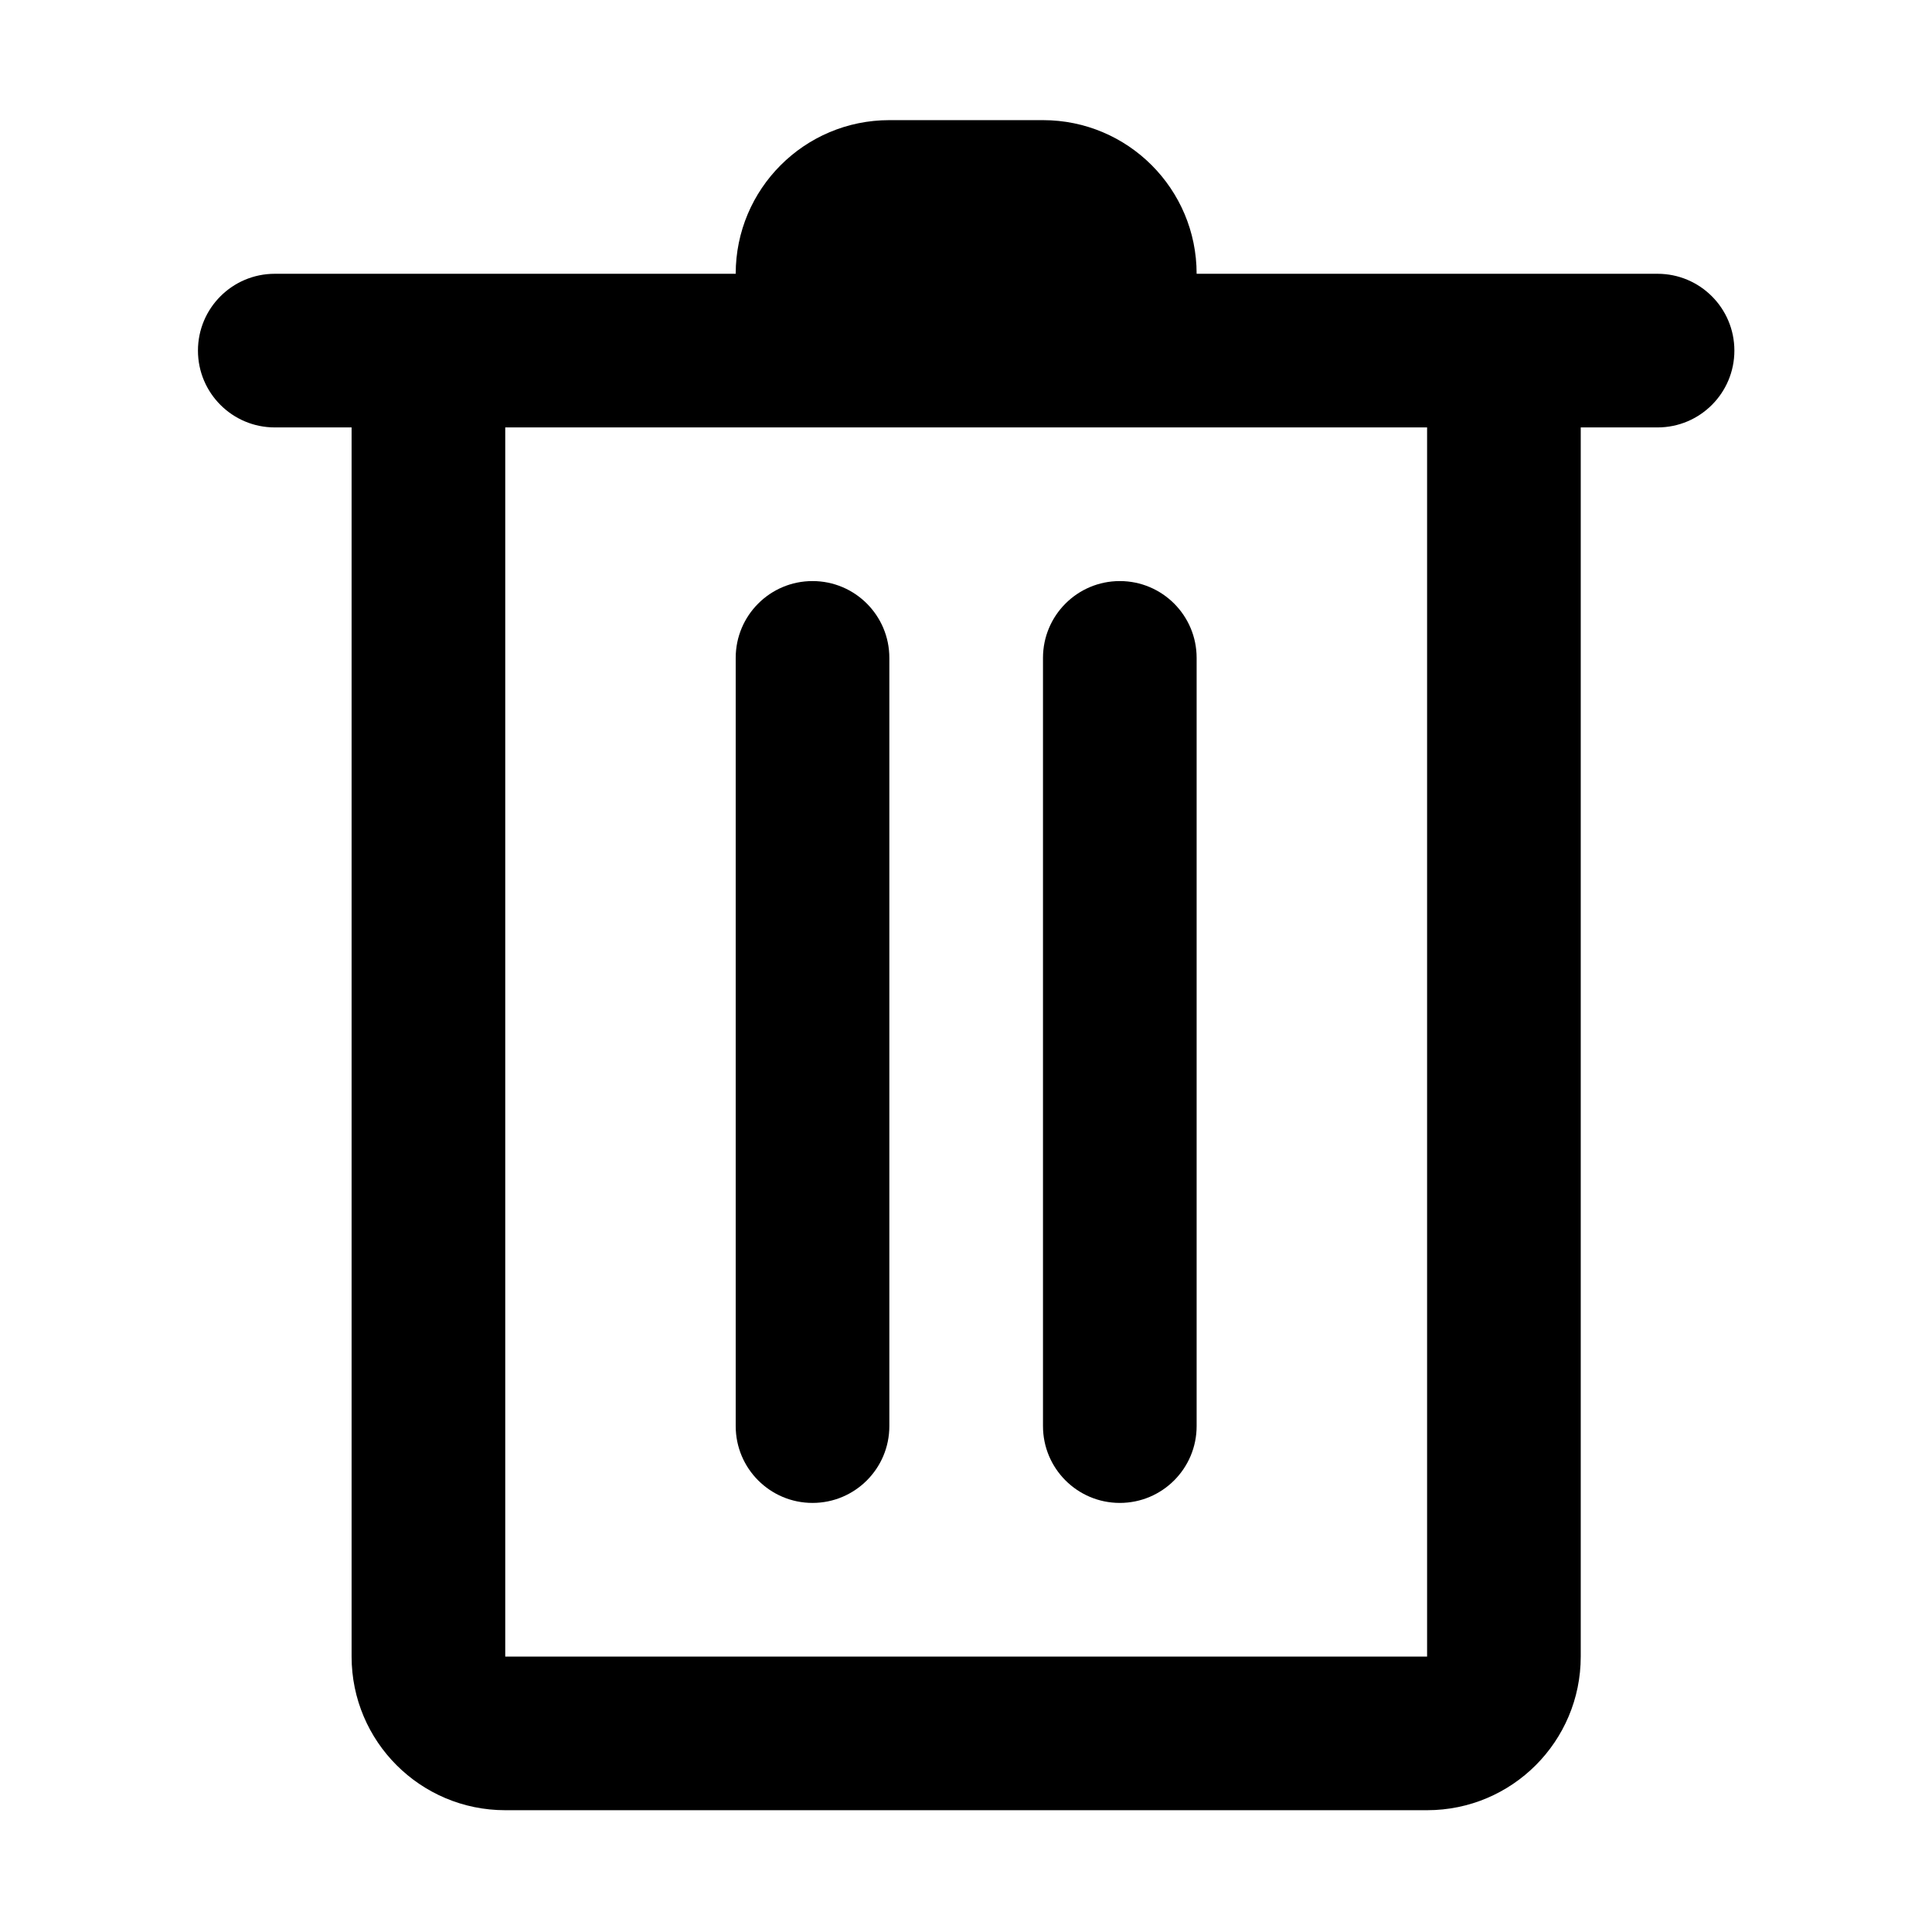 <?xml version="1.0" standalone="no"?><!DOCTYPE svg PUBLIC "-//W3C//DTD SVG 1.1//EN" "http://www.w3.org/Graphics/SVG/1.1/DTD/svg11.dtd"><svg t="1556889475603" class="icon" style="" viewBox="0 0 1024 1024" version="1.1" xmlns="http://www.w3.org/2000/svg" p-id="3065" xmlns:xlink="http://www.w3.org/1999/xlink" width="200" height="200"><defs><style type="text/css"></style></defs><path d="M878.54 226.544h-40.717v651.469c0 44.976-36.458 81.434-81.434 81.434H267.787c-44.976 0-81.434-36.458-81.434-81.434V226.544h-40.717c-22.488 0-40.717-18.229-40.717-40.717s18.229-40.717 40.717-40.717h244.301c0-44.976 36.458-81.434 81.434-81.434h81.434c44.976 0 81.434 36.458 81.434 81.434H878.54c22.488 0 40.717 18.229 40.717 40.717s-18.229 40.717-40.717 40.717z m-122.151 0H267.787v651.469h488.602V226.544z m-325.734 81.434c22.488 0 40.717 18.229 40.717 40.717v407.168c0 22.488-18.229 40.717-40.717 40.717s-40.717-18.229-40.717-40.717V348.695c0-22.488 18.229-40.717 40.717-40.717z m162.867 0c22.488 0 40.717 18.229 40.717 40.717v407.168c0 22.488-18.229 40.717-40.717 40.717s-40.717-18.229-40.717-40.717V348.695c0-22.488 18.229-40.717 40.717-40.717z" p-id="3066"></path></svg>